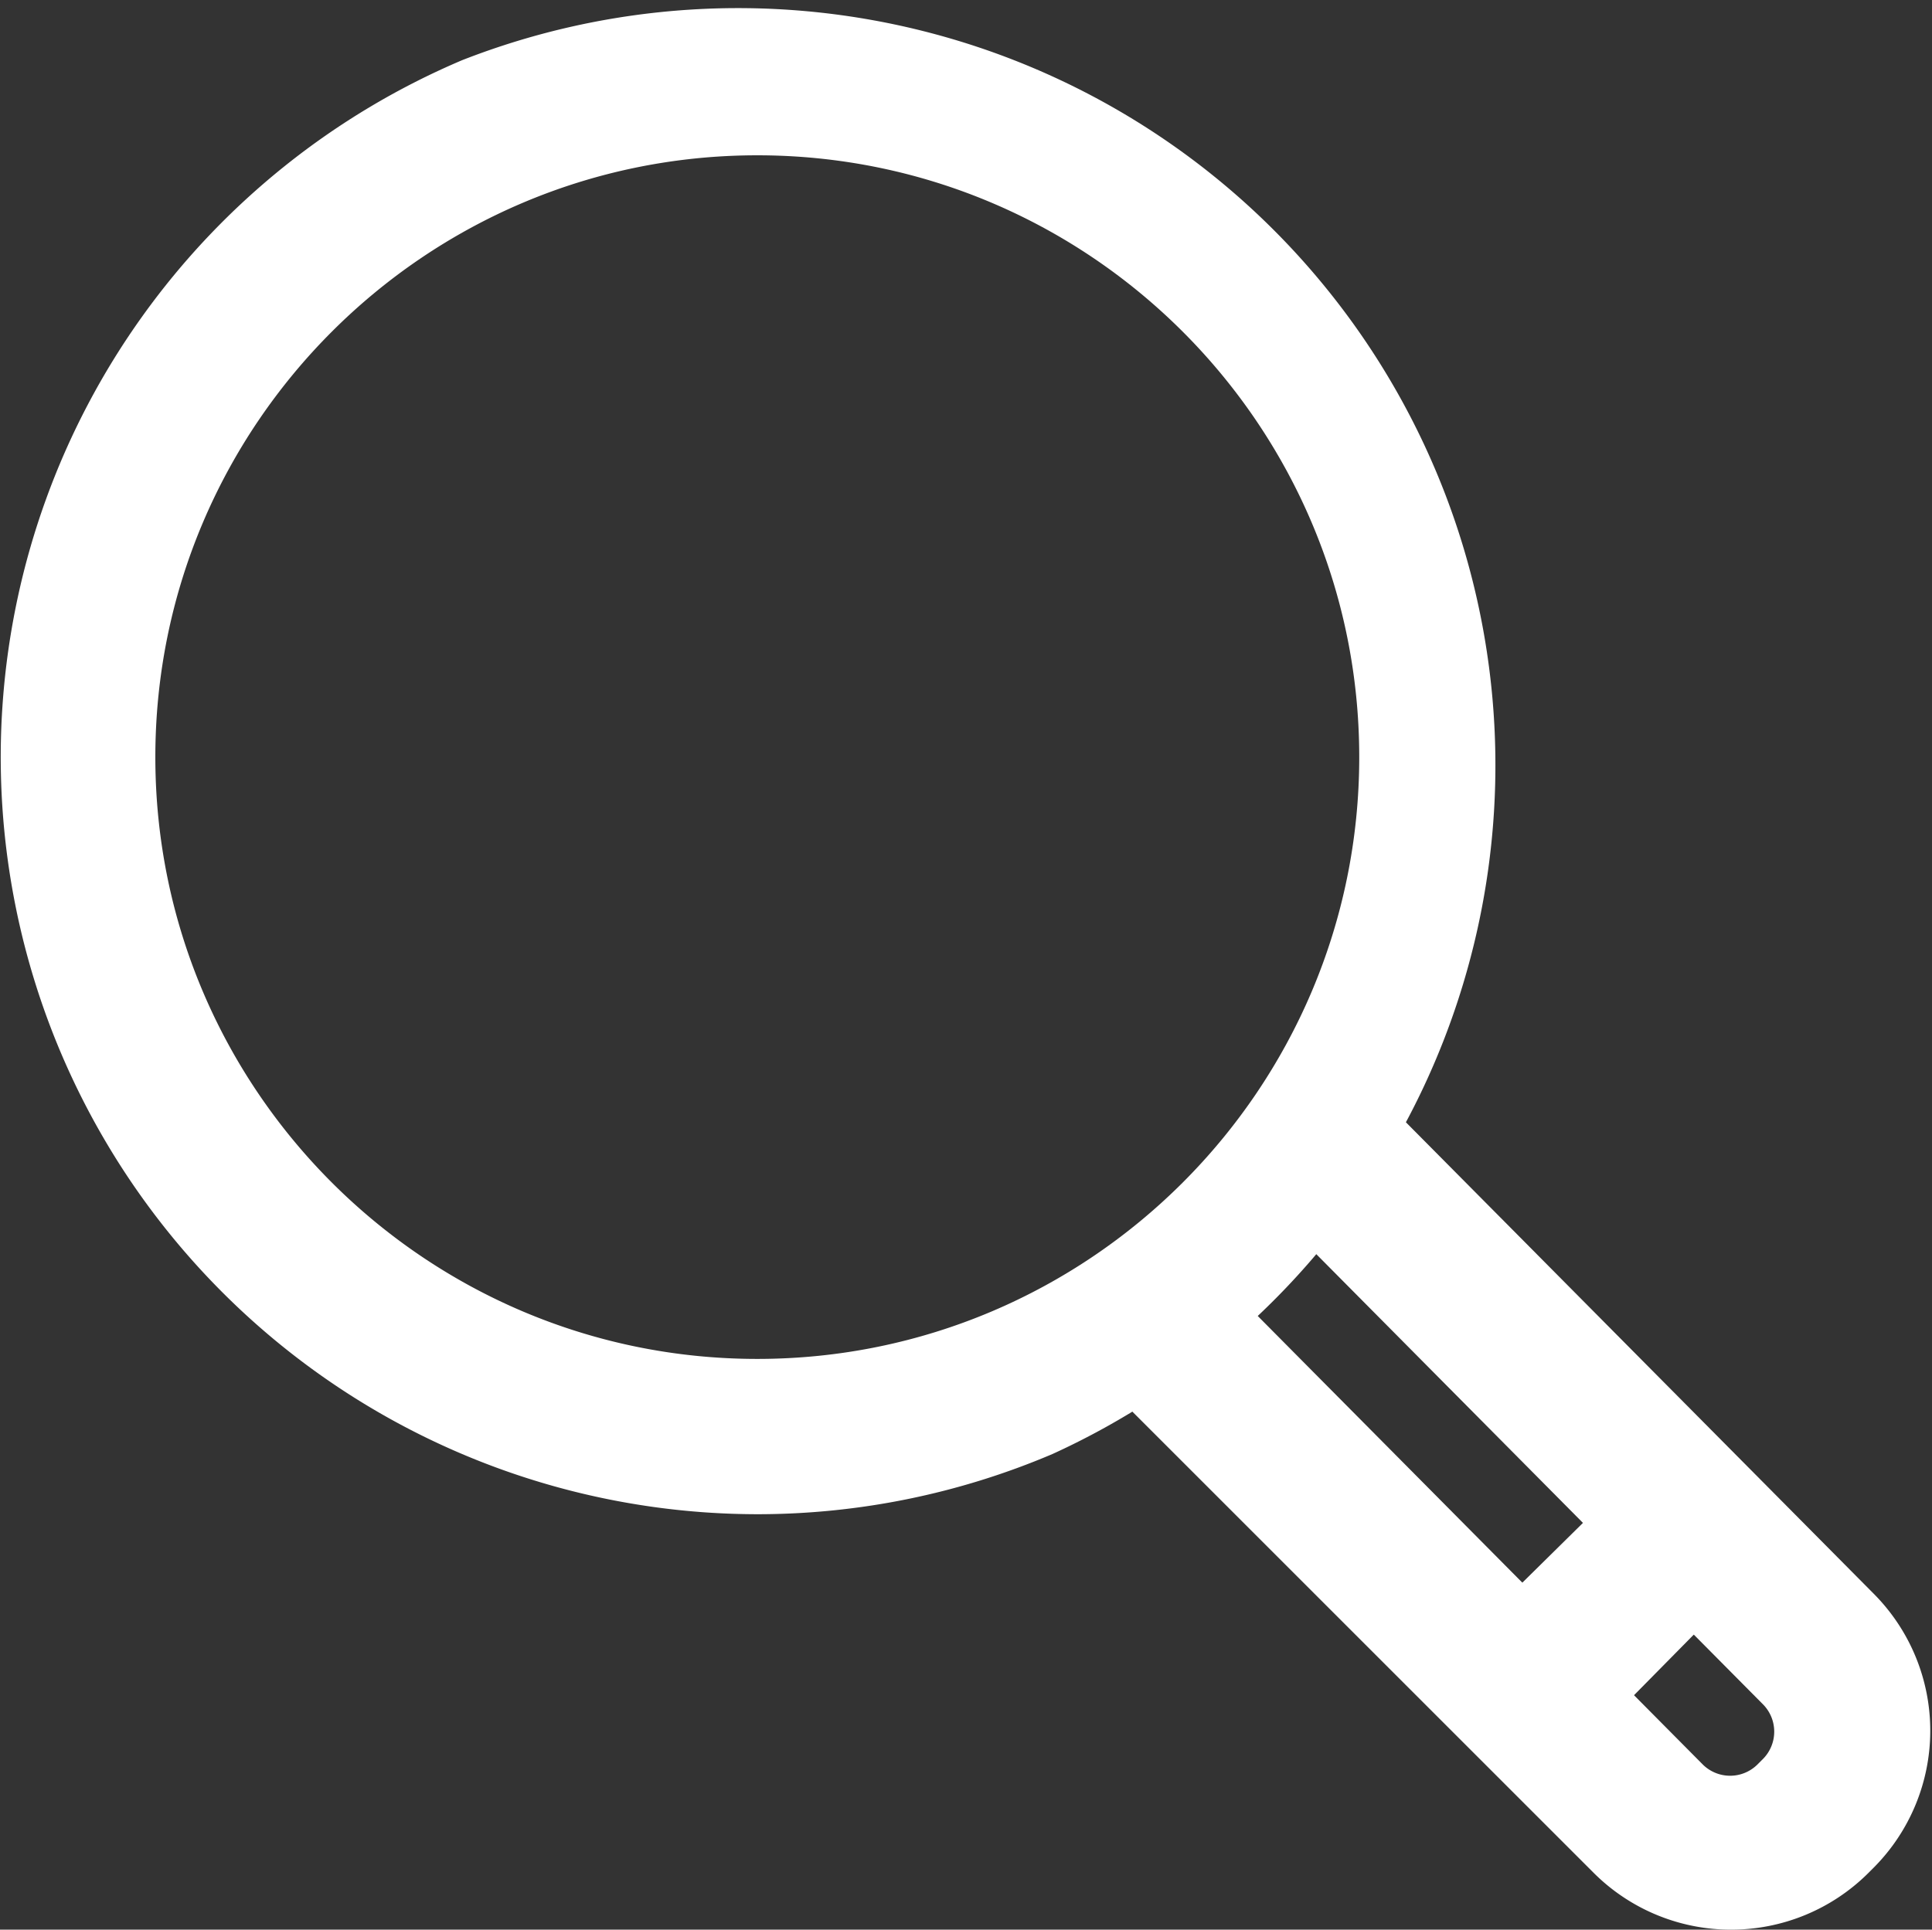 <?xml version="1.0" standalone="no"?><!DOCTYPE svg PUBLIC "-//W3C//DTD SVG 1.1//EN" "http://www.w3.org/Graphics/SVG/1.1/DTD/svg11.dtd"><svg t="1634204938261" class="icon" viewBox="0 0 1025 1024" version="1.1" xmlns="http://www.w3.org/2000/svg" p-id="1232" xmlns:xlink="http://www.w3.org/1999/xlink" width="300.293" height="300"><rect x="0" y="0" width="1025" height="1024" fill="#333333" stroke="none"/><defs><style type="text/css"></style></defs><path d="M401.77 803.54A401.77 401.77 0 0 1 245.183 31.936a401.77 401.77 0 0 1 313.175 739.669 399.71 399.71 0 0 1-156.587 31.936z m0-721.126C225.609 82.414 82.414 225.609 82.414 401.77s143.195 319.356 319.356 319.356 319.356-143.195 319.356-319.356S577.931 82.414 401.77 82.414z" fill="#ffffff" p-id="1233"></path><path d="M918.92 1023.998a103.018 103.018 0 0 1-73.143-29.875L588.232 736.578a41.521 41.521 0 0 1 58.72-58.72l256.515 258.575a20.604 20.604 0 0 0 28.845 0l3.091-3.091a20.604 20.604 0 0 0 0-28.845L678.888 645.922a41.521 41.521 0 0 1 58.72-58.72l256.515 258.575a103.018 103.018 0 0 1 0 145.255l-3.091 3.091a103.018 103.018 0 0 1-72.113 29.875z" fill="#ffffff" p-id="1234"></path><path d="M816.932 929.222a41.207 41.207 0 0 1-28.845-70.052l75.203-74.173a41.521 41.521 0 0 1 58.72 58.72l-74.173 75.203a41.207 41.207 0 0 1-30.905 10.302z" fill="#ffffff" p-id="1235"></path></svg>
